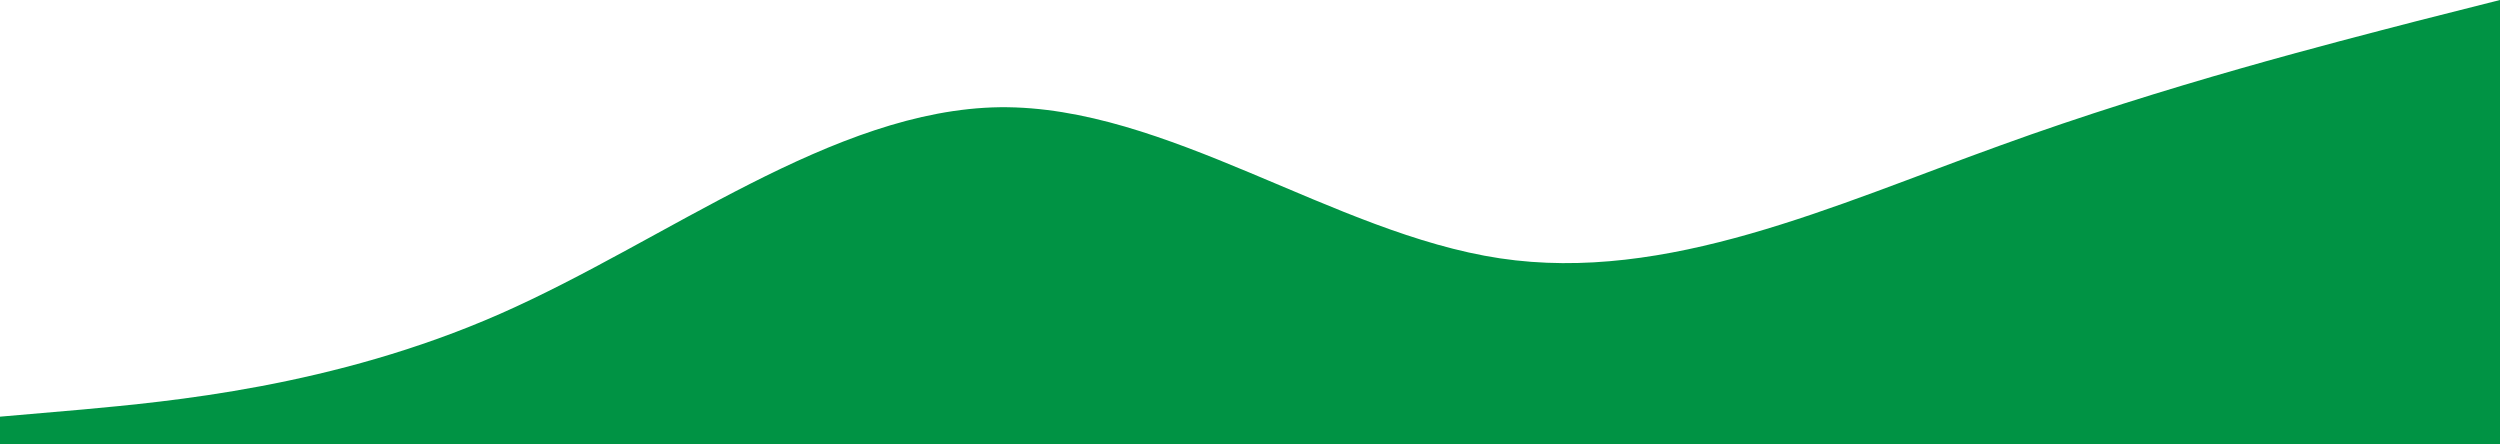 <svg width="450" height="80" viewBox="0 0 450 80" fill="none" xmlns="http://www.w3.org/2000/svg">
<path d="M0 75L15 73.7C30 72.3 60 69.7 90 56.5C120 43.3 150 19.7 180 19.3C210 19 240 42 270 46.5C300 51 330 37 360 26.2C390 15.3 420 7.7 435 3.8L450 0V81H435C420 81 390 81 360 81C330 81 300 81 270 81C240 81 210 81 180 81C150 81 120 81 90 81C60 81 30 81 15 81H0V75Z" fill="#009344"/>
</svg>
